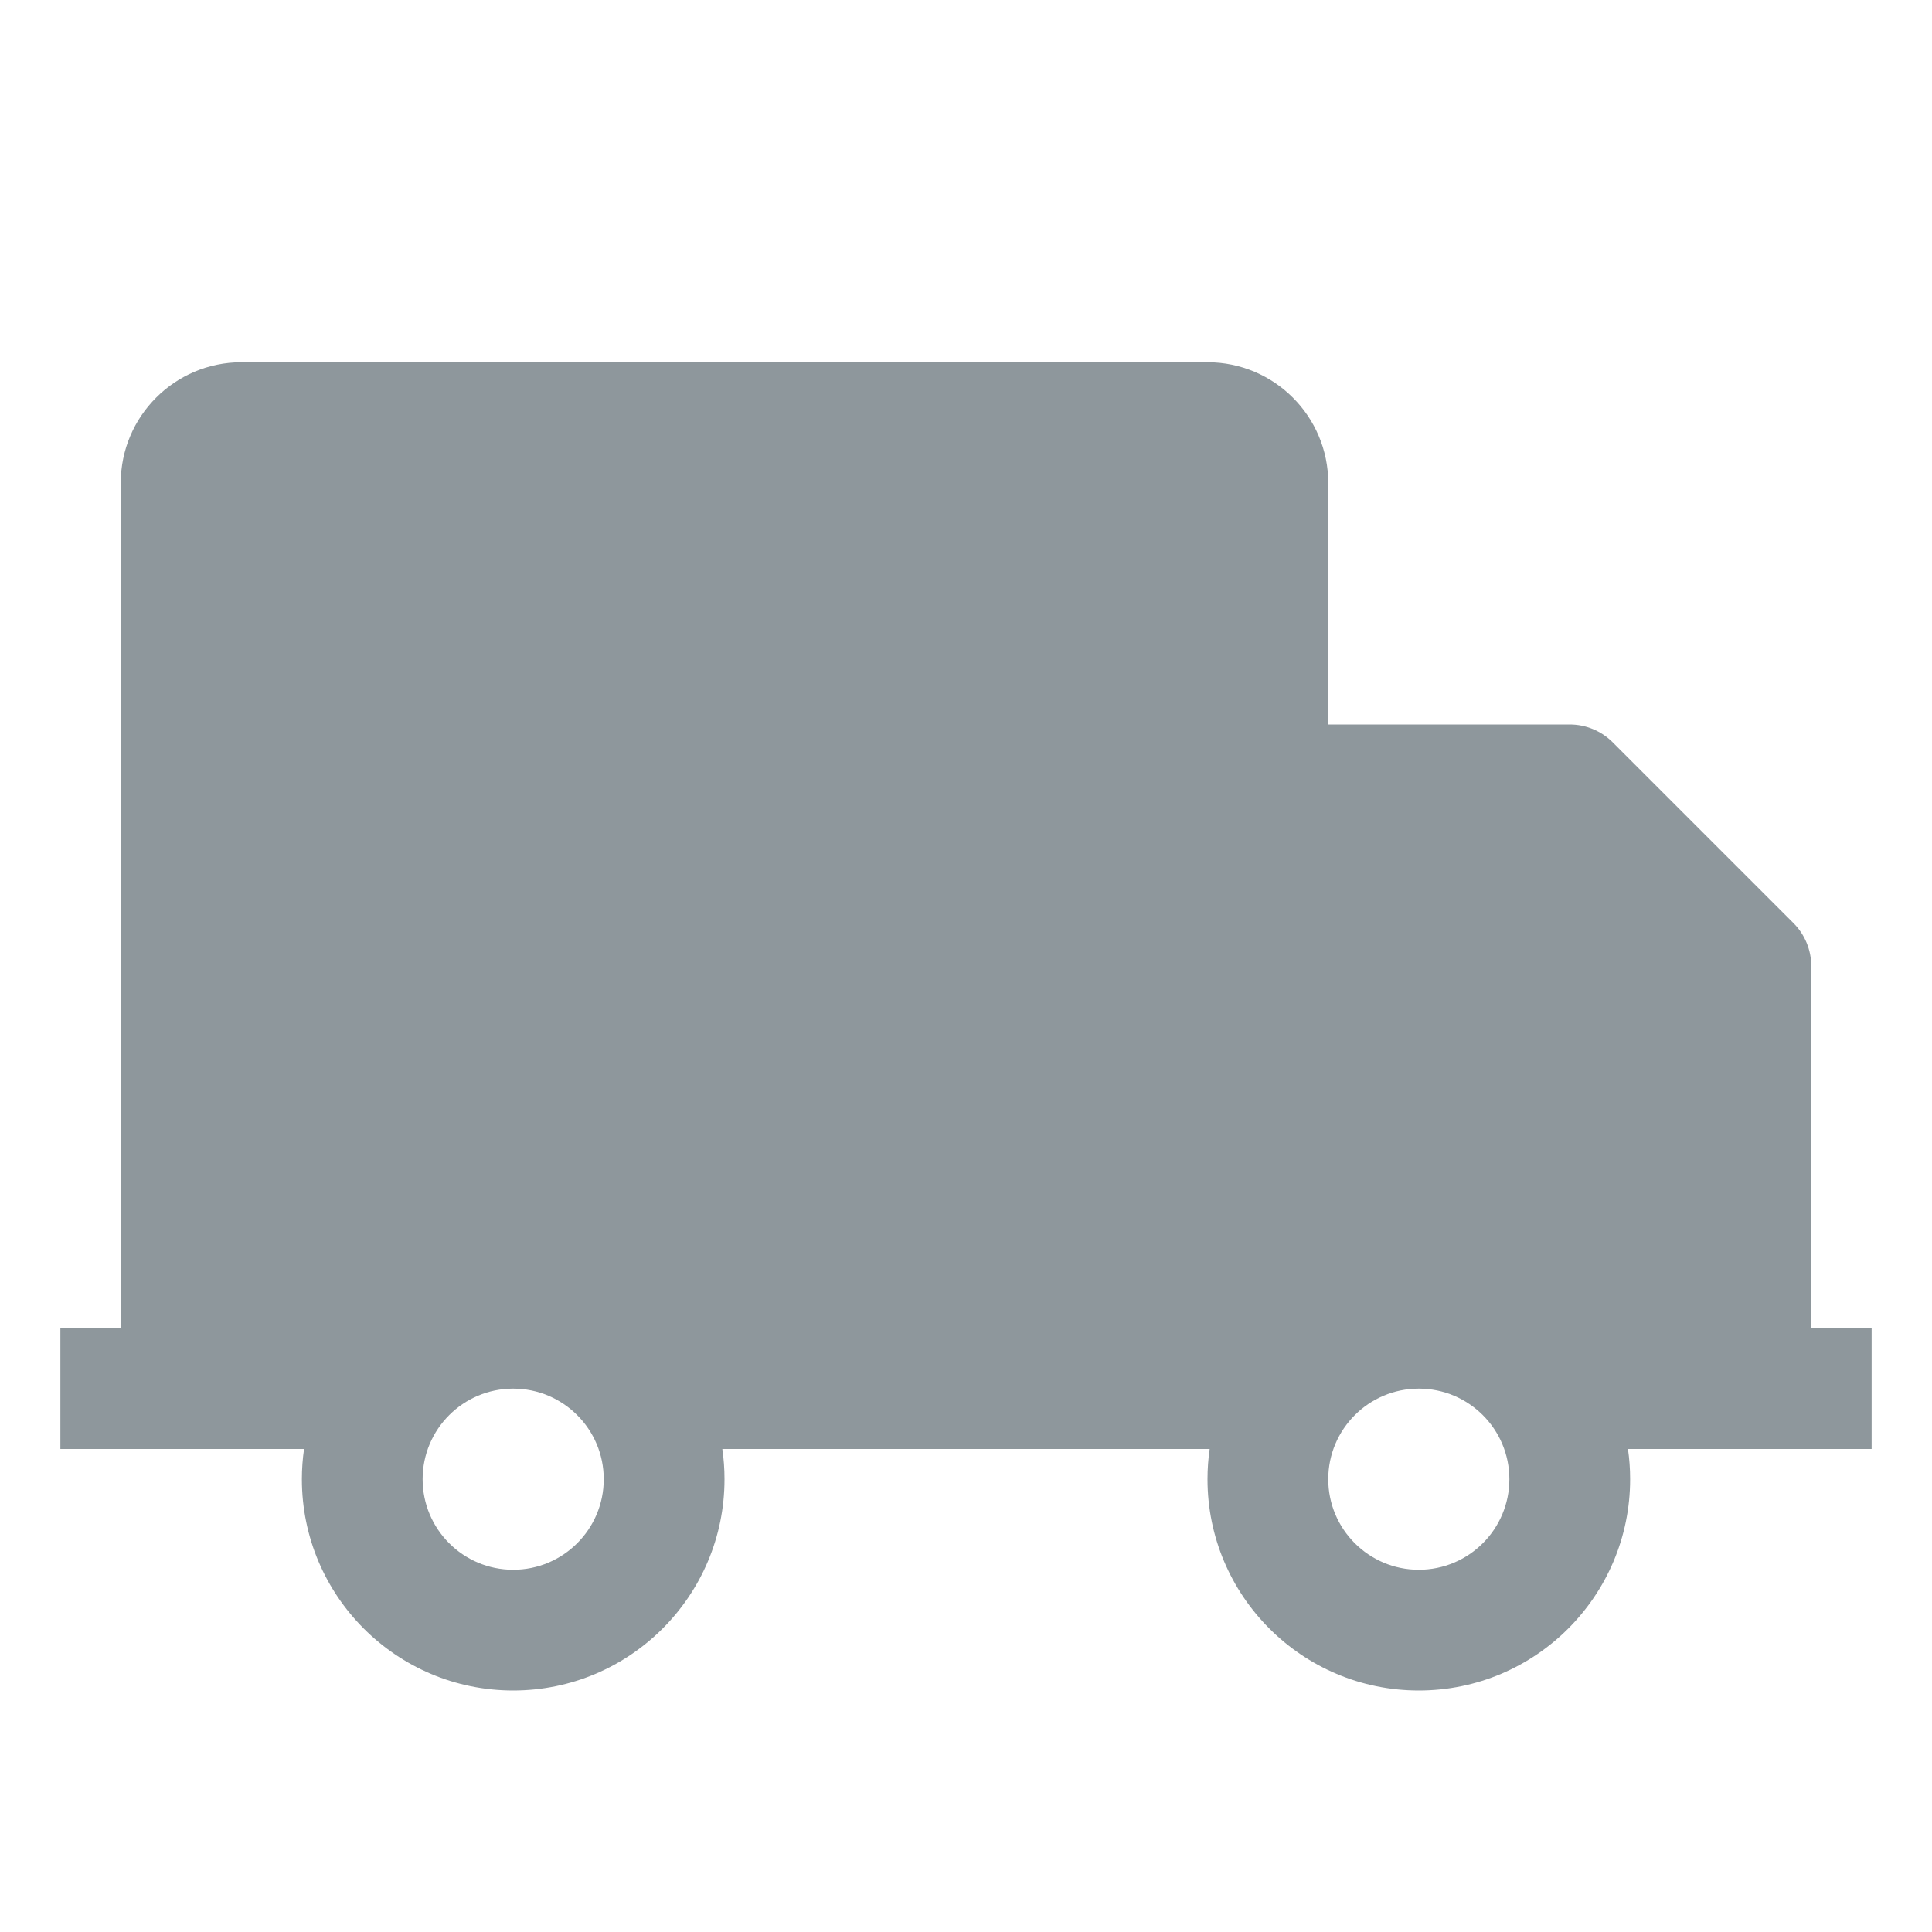 <svg width="16" height="16" viewBox="0 0 16 16" fill="none" xmlns="http://www.w3.org/2000/svg">
<path fill-rule="evenodd" clip-rule="evenodd" d="M1 4C1 3.448 1.448 3 2 3H10C10.552 3 11 3.448 11 4V6H13C13.133 6 13.26 6.053 13.354 6.146L14.854 7.646C14.947 7.74 15 7.867 15 8V11H15.5V12H13.482C13.494 12.082 13.5 12.165 13.5 12.25C13.5 13.216 12.716 14 11.75 14C10.784 14 10 13.216 10 12.25C10 12.165 10.006 12.082 10.018 12H5.982C5.994 12.082 6 12.165 6 12.25C6 13.216 5.216 14 4.25 14C3.284 14 2.5 13.216 2.5 12.25C2.5 12.165 2.506 12.082 2.518 12H0.5V11H1V4ZM4.25 11.5C3.836 11.5 3.5 11.836 3.5 12.25C3.5 12.664 3.836 13 4.25 13C4.664 13 5 12.664 5 12.25C5 11.836 4.664 11.5 4.25 11.5ZM11 12.25C11 11.836 11.336 11.5 11.75 11.5C12.164 11.5 12.5 11.836 12.5 12.25C12.5 12.664 12.164 13 11.75 13C11.336 13 11 12.664 11 12.25Z" fill="#8E979C"/>
</svg>
